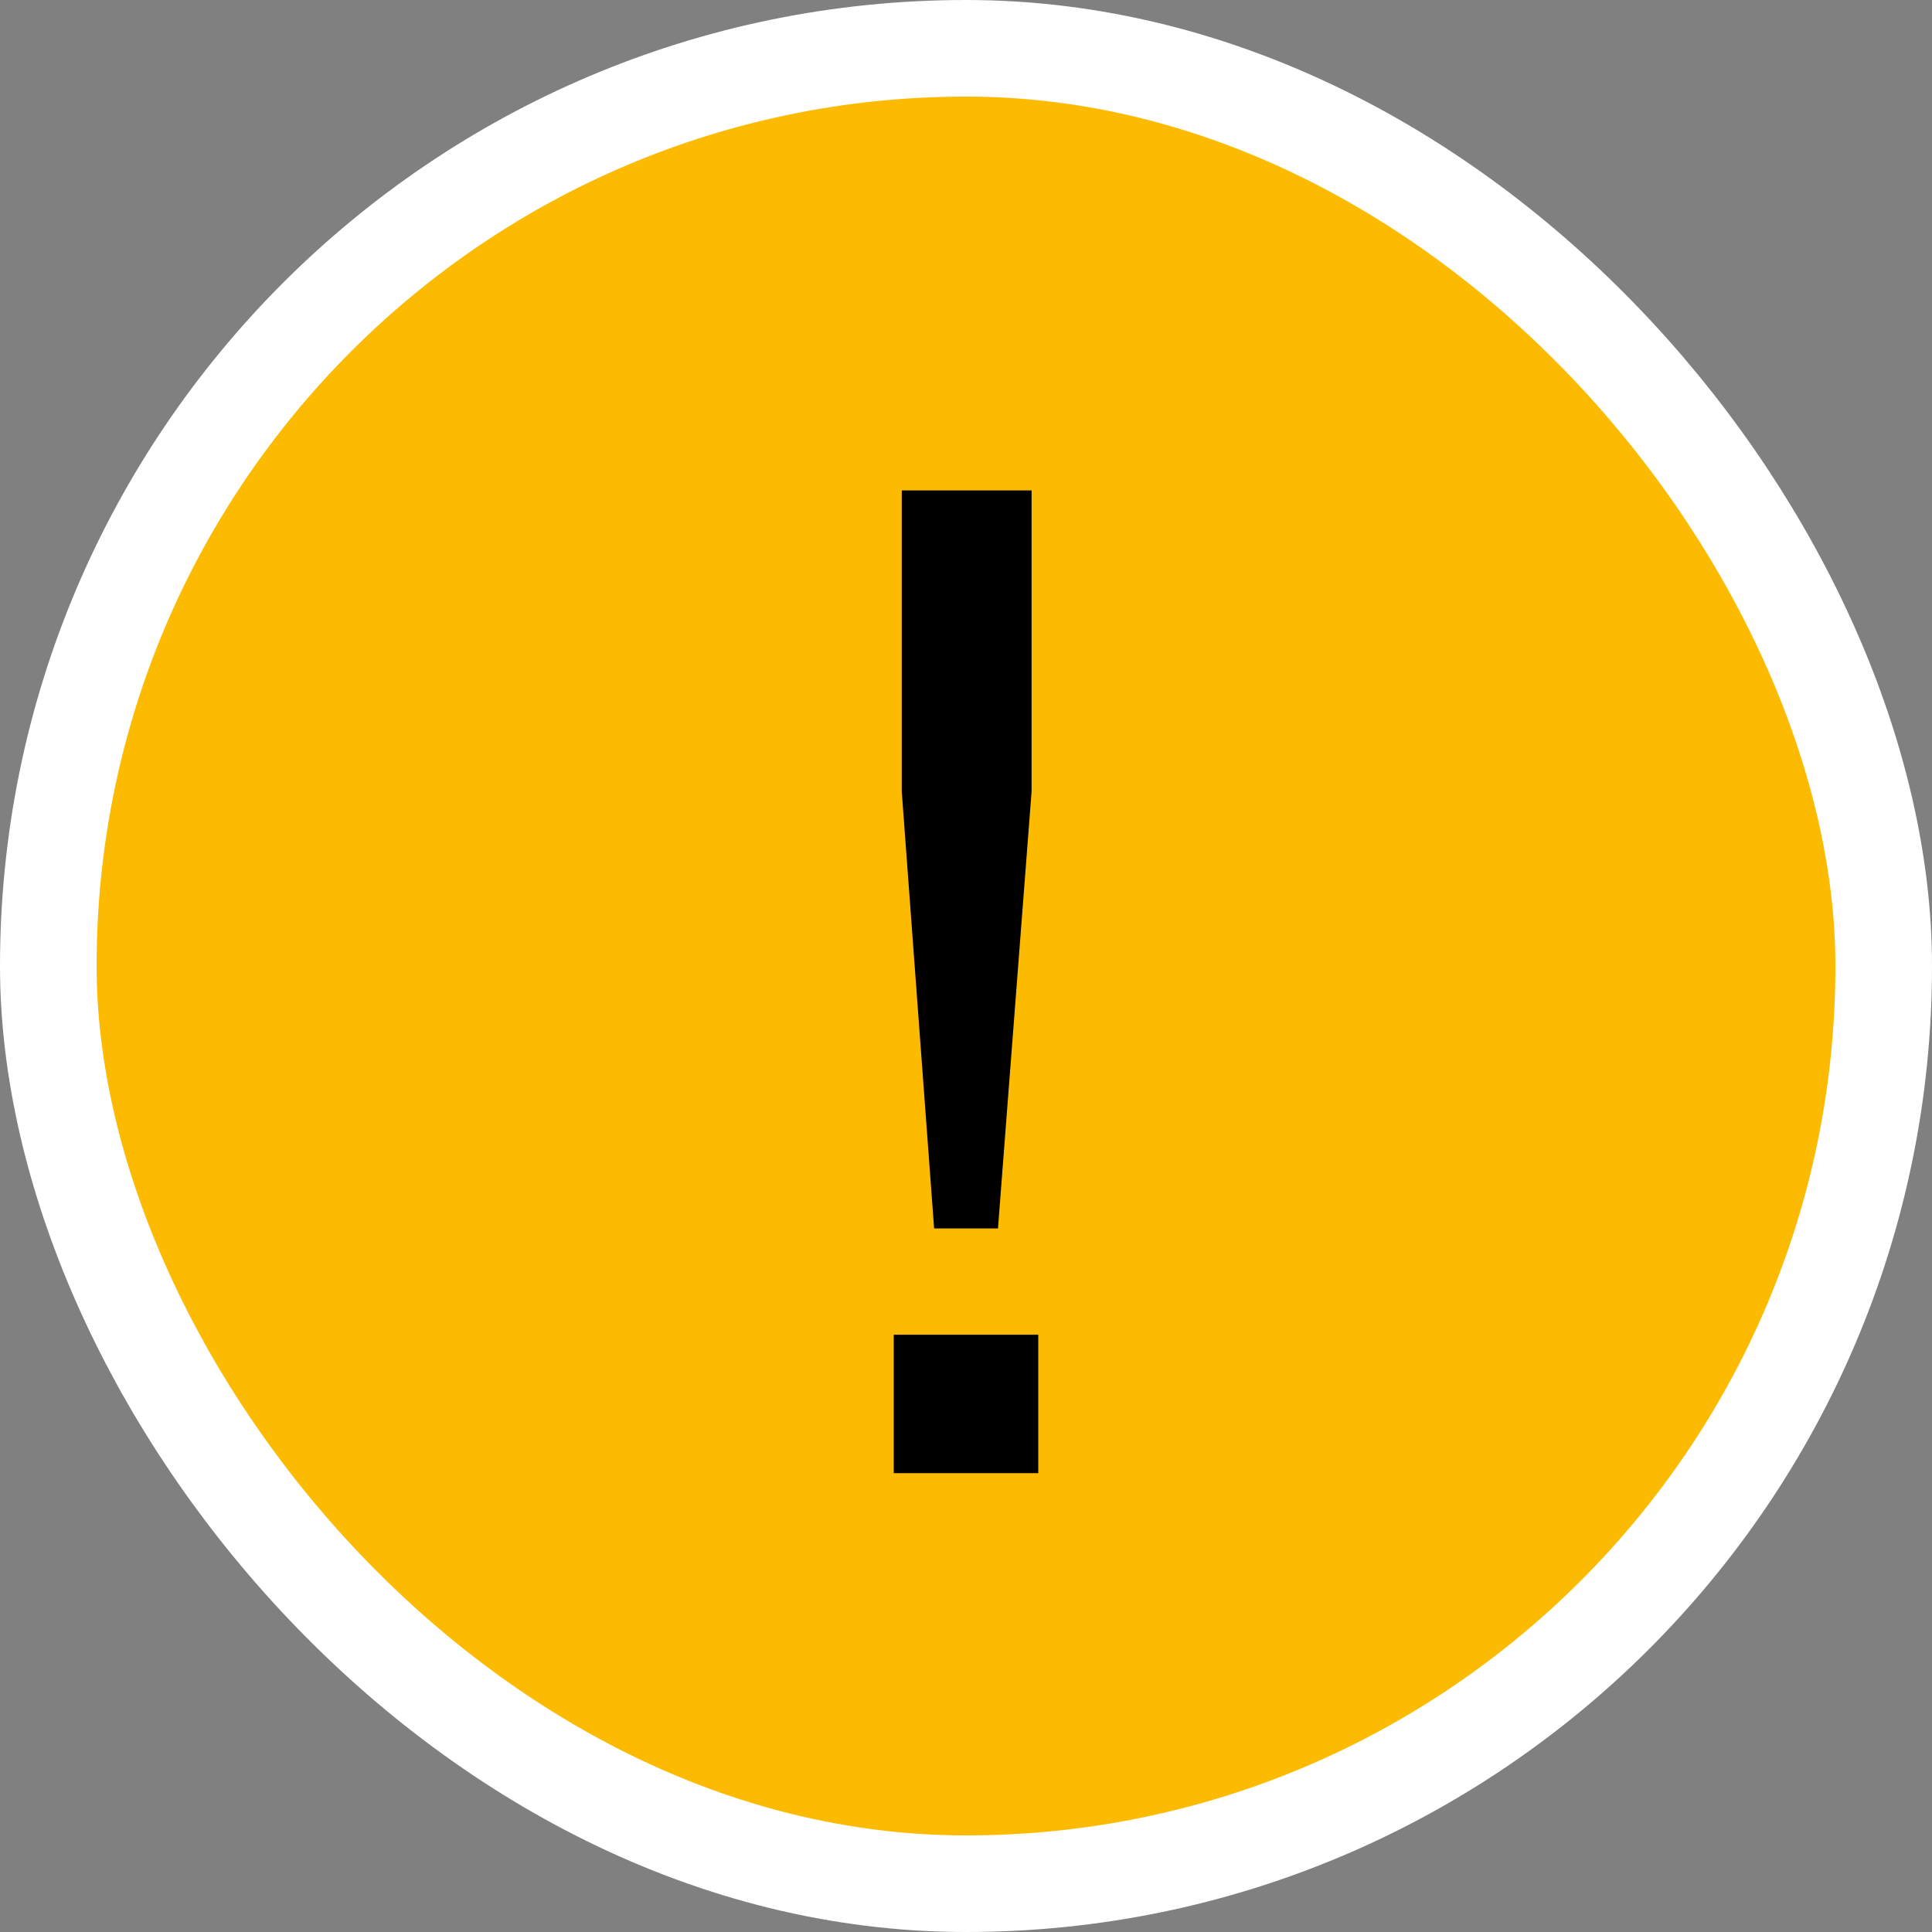 <svg width="20" height="20" viewBox="0 0 20 20" fill="none" xmlns="http://www.w3.org/2000/svg">
<rect x="0" y="0" width="20" height="20" fill="#808080" stroke="none"/>
<rect x="0.5" y="0.5" width="19" height="19" rx="9.5" fill="#FCBB00"/>
<rect x="0.5" y="0.5" width="19" height="19" rx="9.5" stroke="white"/>
<path d="M10.748 13.817V15.25H9.252V13.817H10.748ZM10.679 8.194L10.331 12.717H9.67L9.335 8.194V5.077H10.679V8.194Z" fill="black"/>
</svg>
